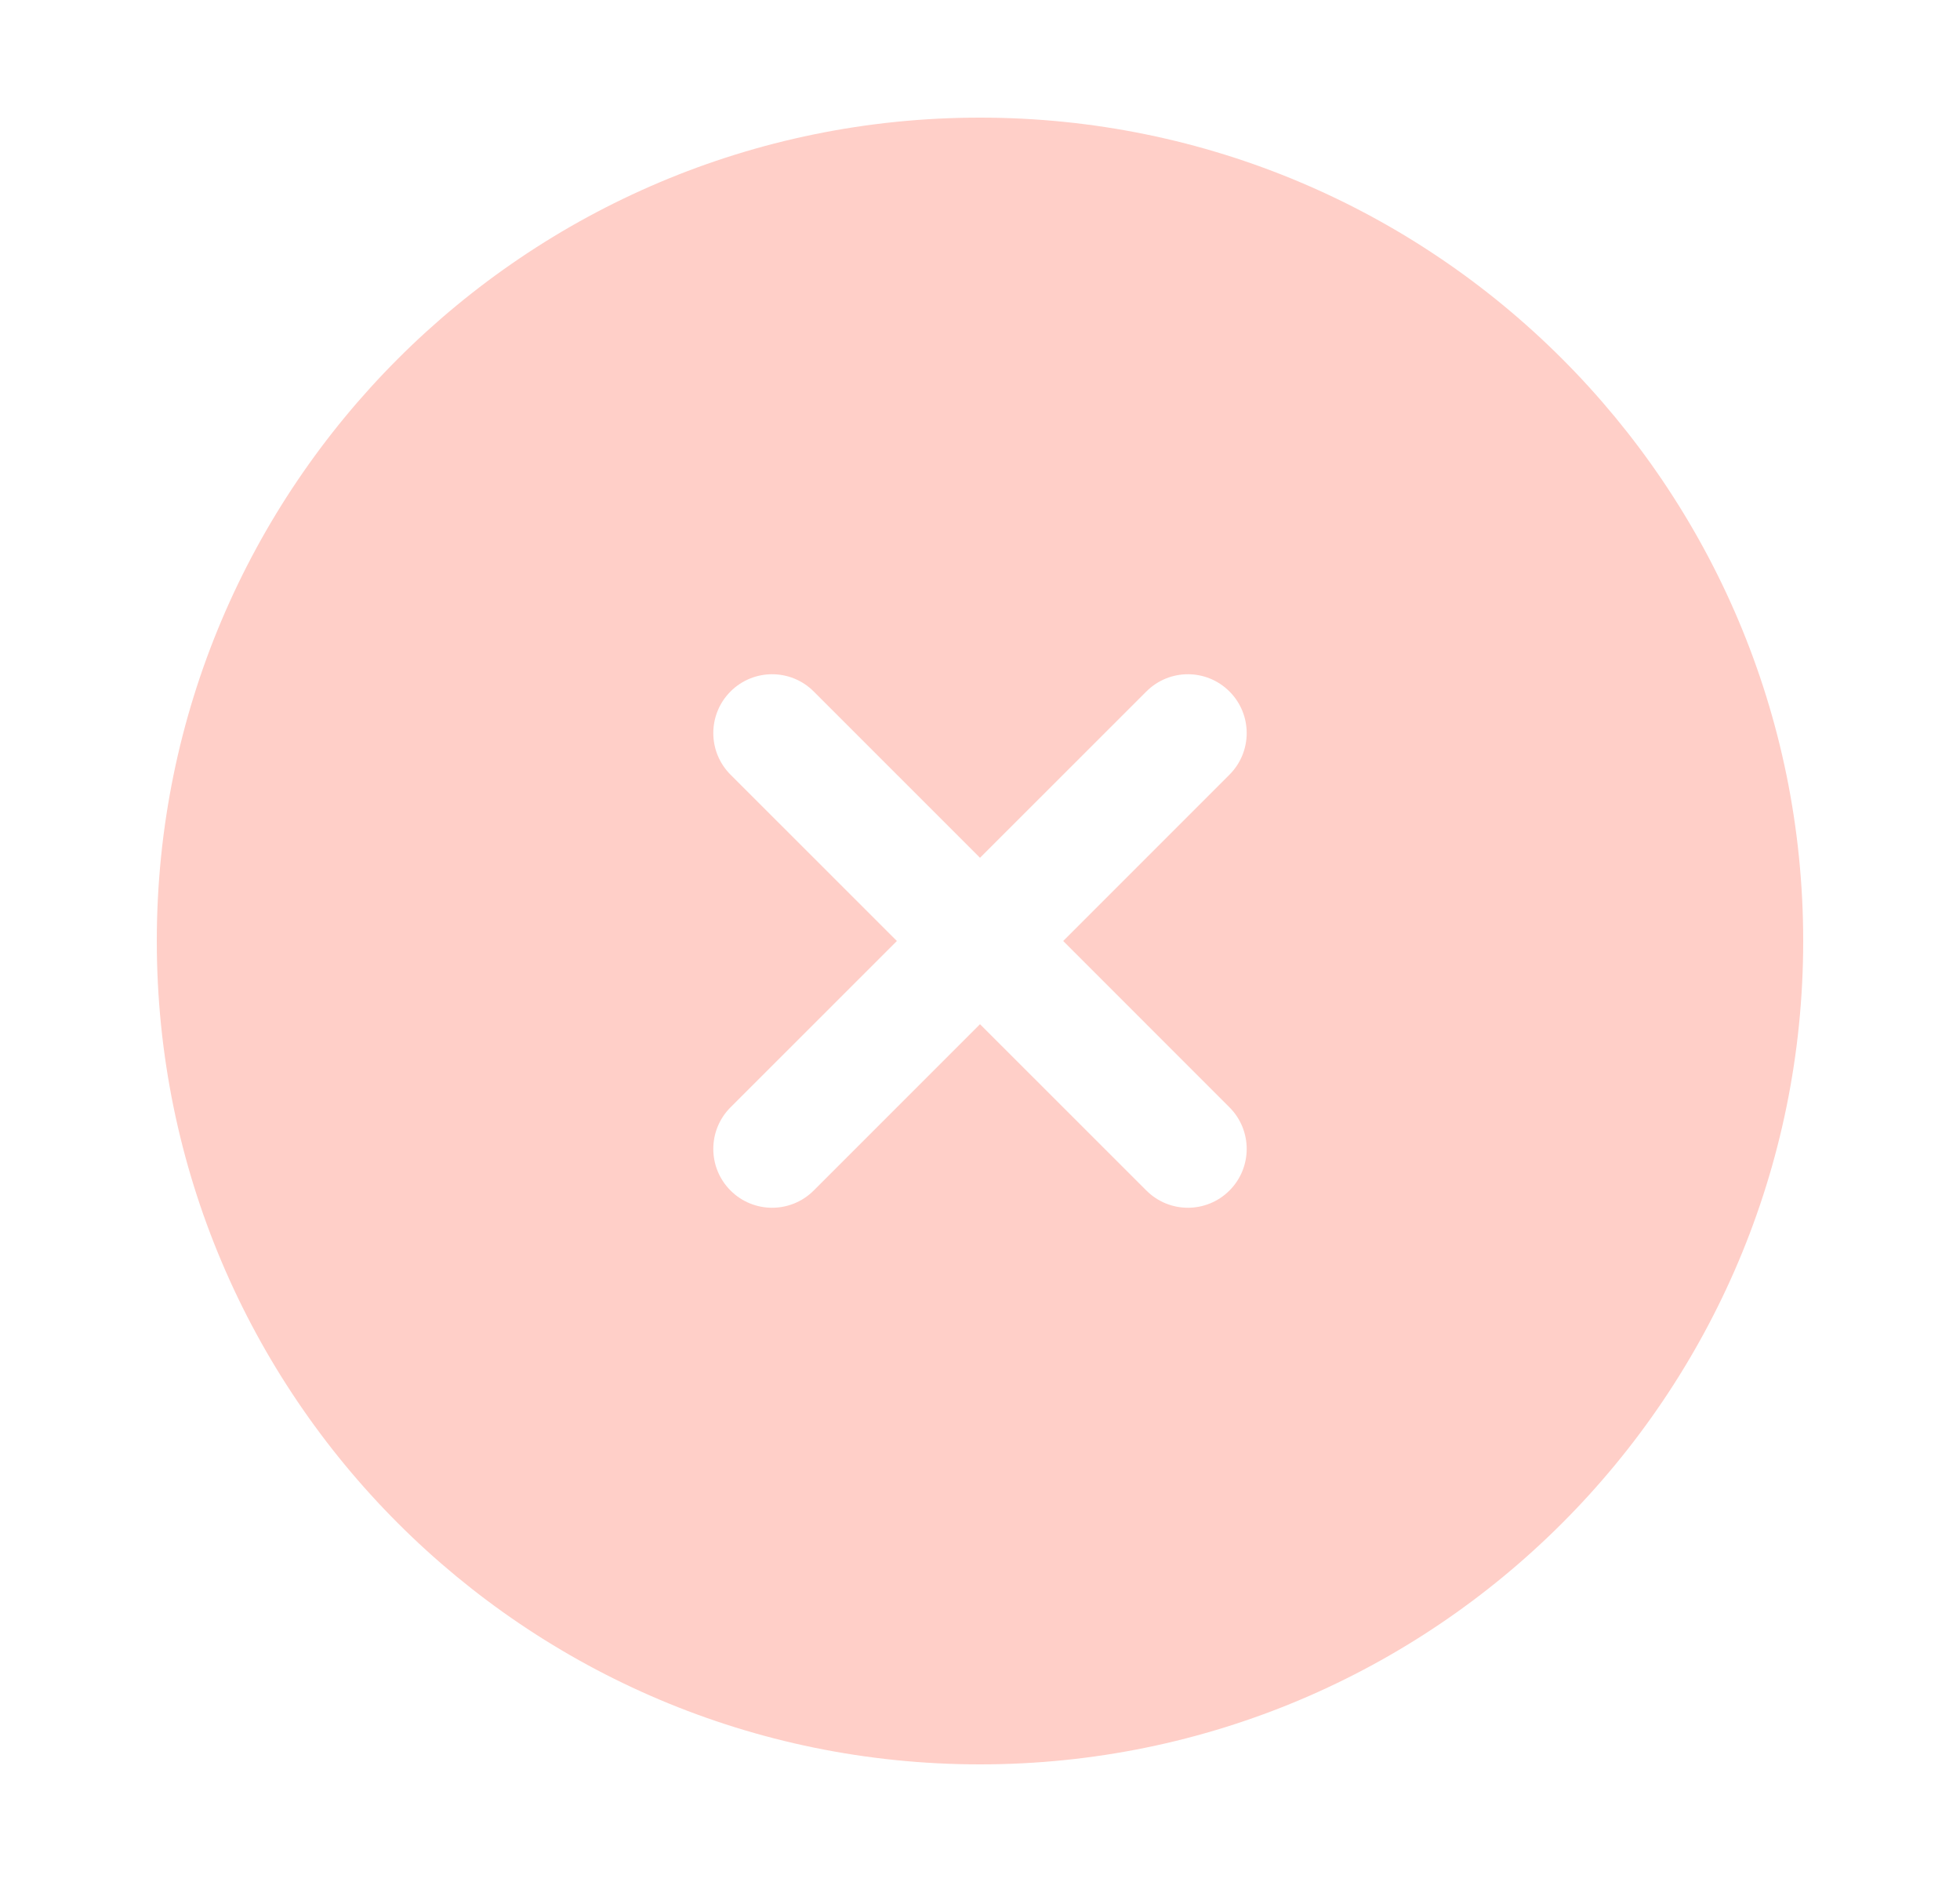 <svg width="25" height="24" viewBox="0 0 25 24" fill="none" xmlns="http://www.w3.org/2000/svg">
<path fill-rule="evenodd" clip-rule="evenodd" d="M2 12C2 6.201 6.701 1.5 12.5 1.5C18.299 1.5 23 6.201 23 12C23 17.799 18.299 22.5 12.5 22.5C6.701 22.5 2 17.799 2 12ZM10.379 8.818C10.086 8.525 9.611 8.525 9.318 8.818C9.025 9.111 9.025 9.586 9.318 9.879L11.44 12L9.318 14.121C9.025 14.414 9.025 14.889 9.318 15.182C9.611 15.475 10.086 15.475 10.379 15.182L12.5 13.061L14.622 15.182C14.915 15.475 15.389 15.475 15.682 15.182C15.975 14.889 15.975 14.414 15.682 14.121L13.561 12L15.682 9.879C15.975 9.586 15.975 9.111 15.682 8.818C15.389 8.525 14.915 8.525 14.622 8.818L12.5 10.939L10.379 8.818Z" fill="#FF6954" fill-opacity="0.32"/>
</svg>
